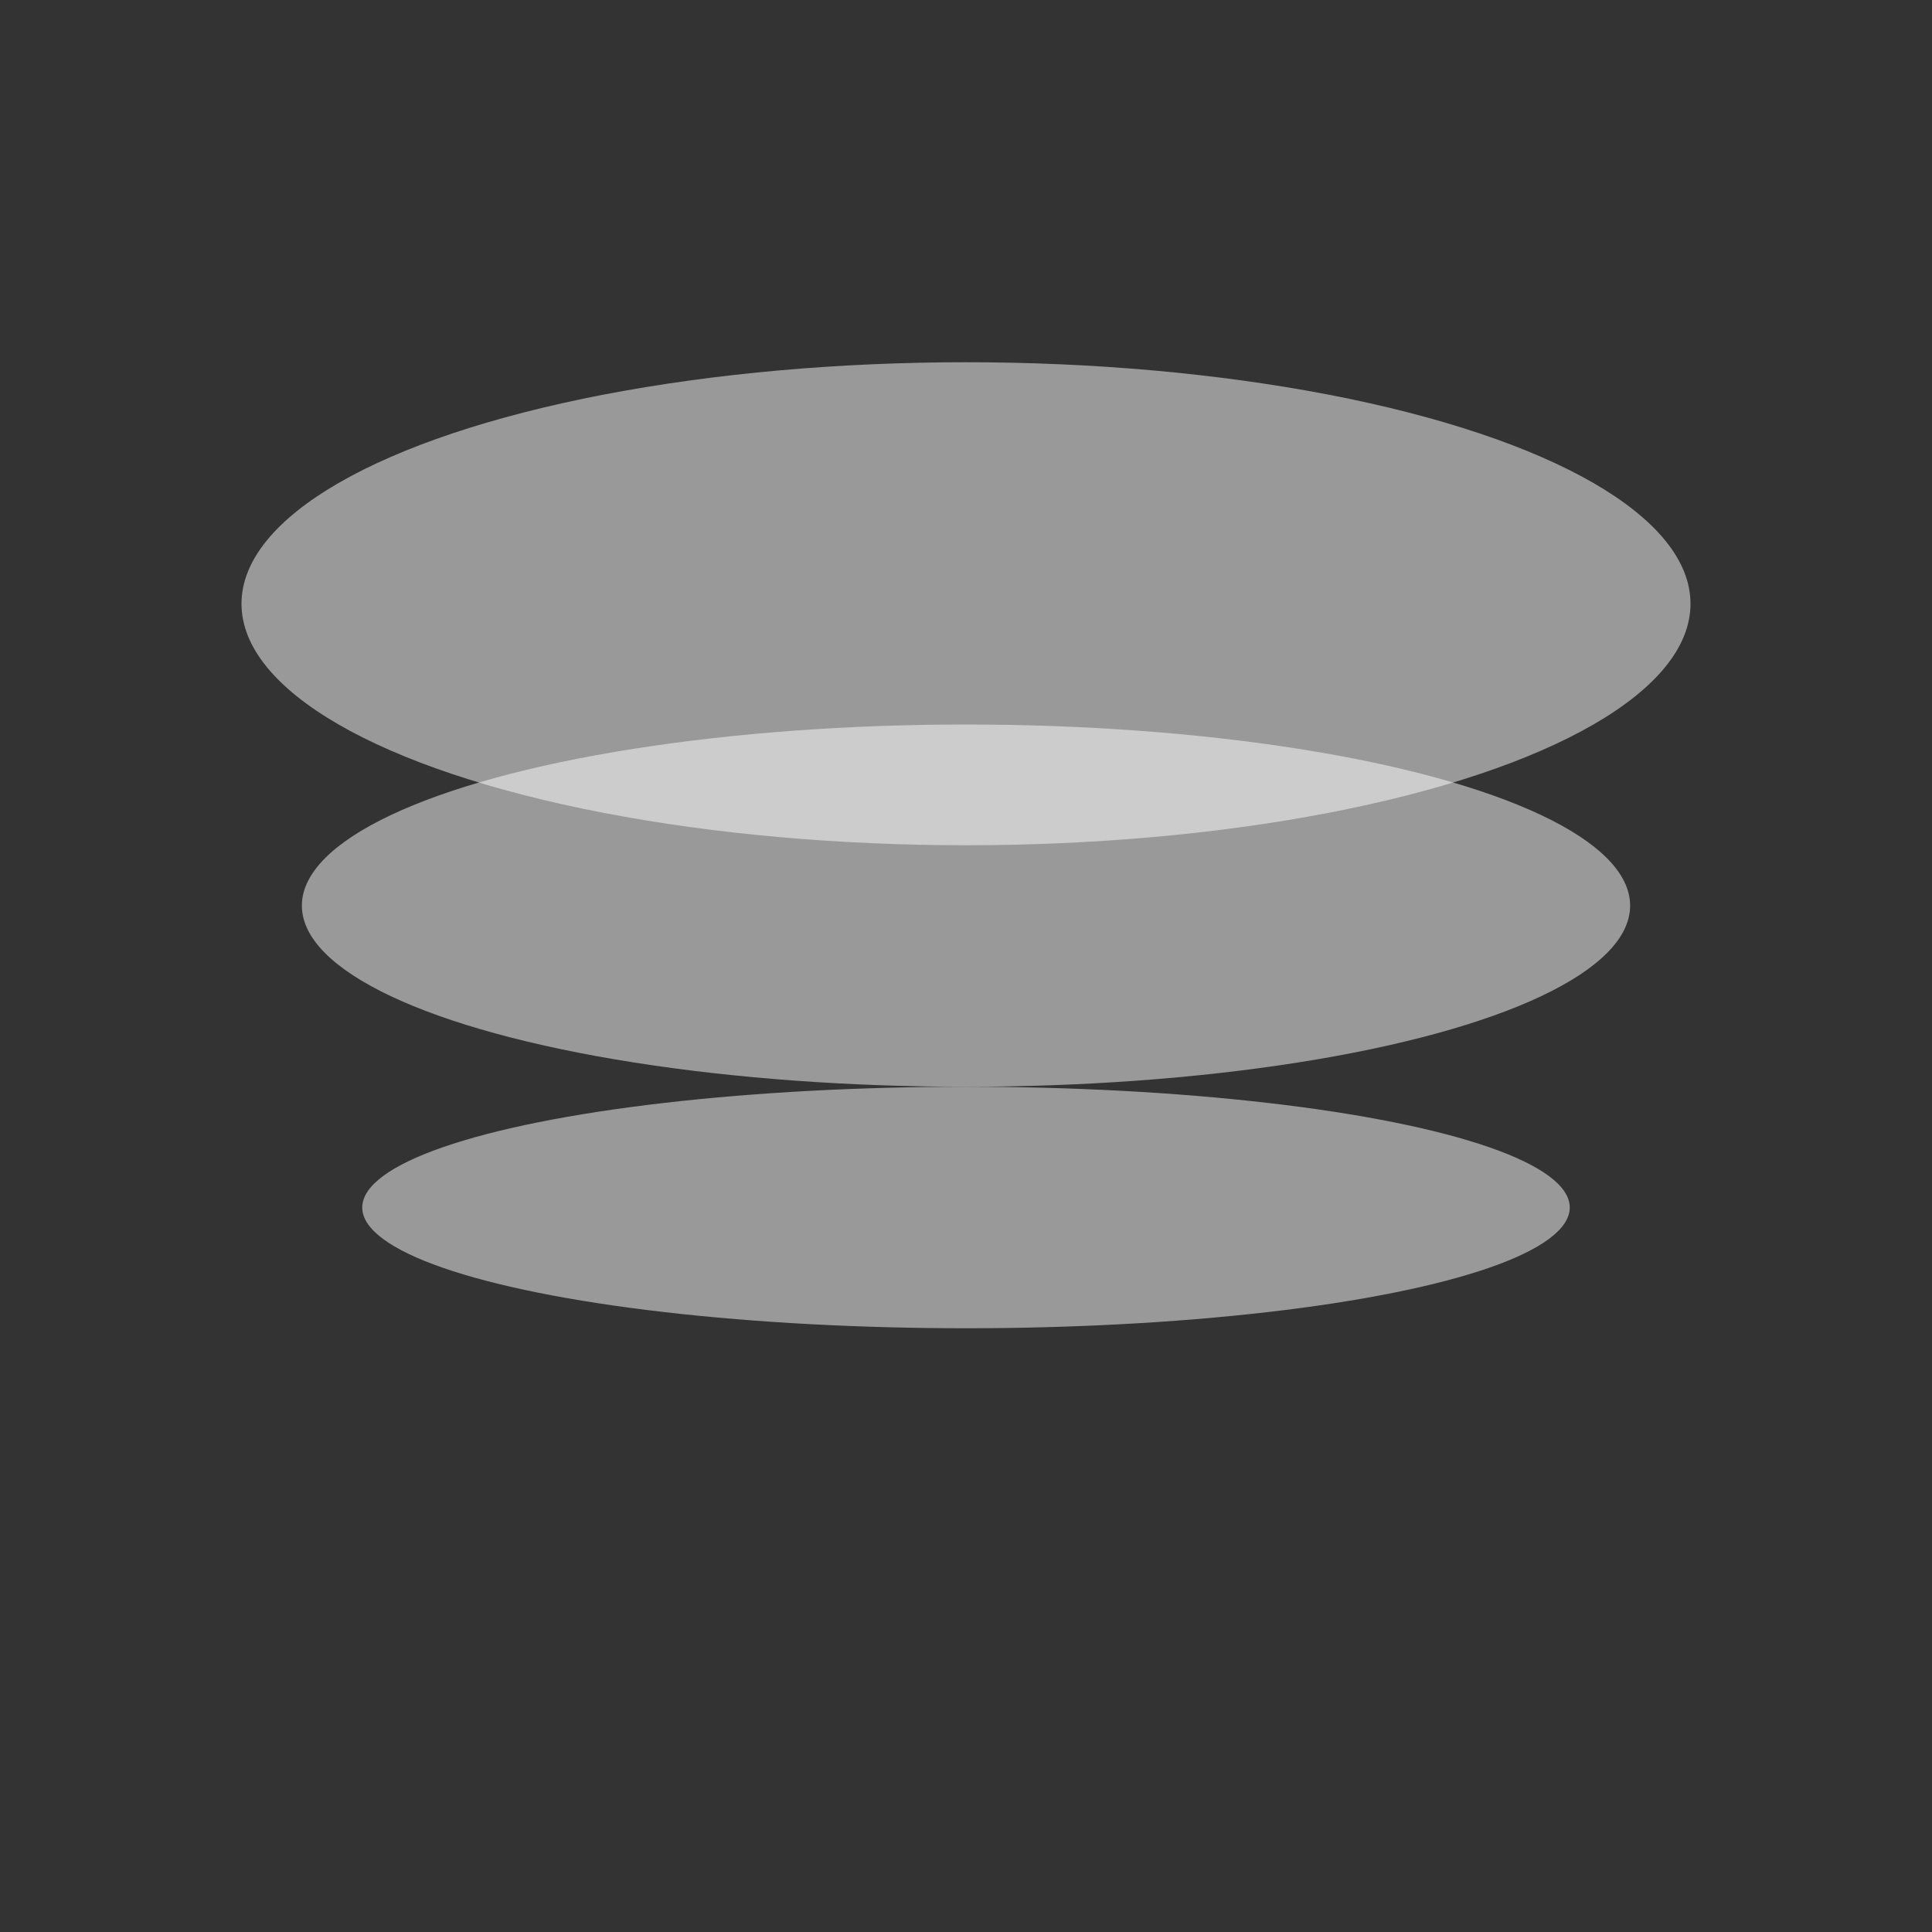 <svg xmlns="http://www.w3.org/2000/svg" viewBox="0 0 64 64" width="34" height="34">
  <rect x="0" y="0" width="64" height="64" fill="#333333" stroke="none"/>
  <g fill="#FFFFFF"> <!-- White color for fog -->
    <ellipse cx="32" cy="20" rx="24" ry="8" opacity="0.5"/>
    <ellipse cx="32" cy="30" rx="22" ry="6" opacity="0.5"/>
    <ellipse cx="32" cy="40" rx="20" ry="4" opacity="0.5"/>
  </g>
</svg>